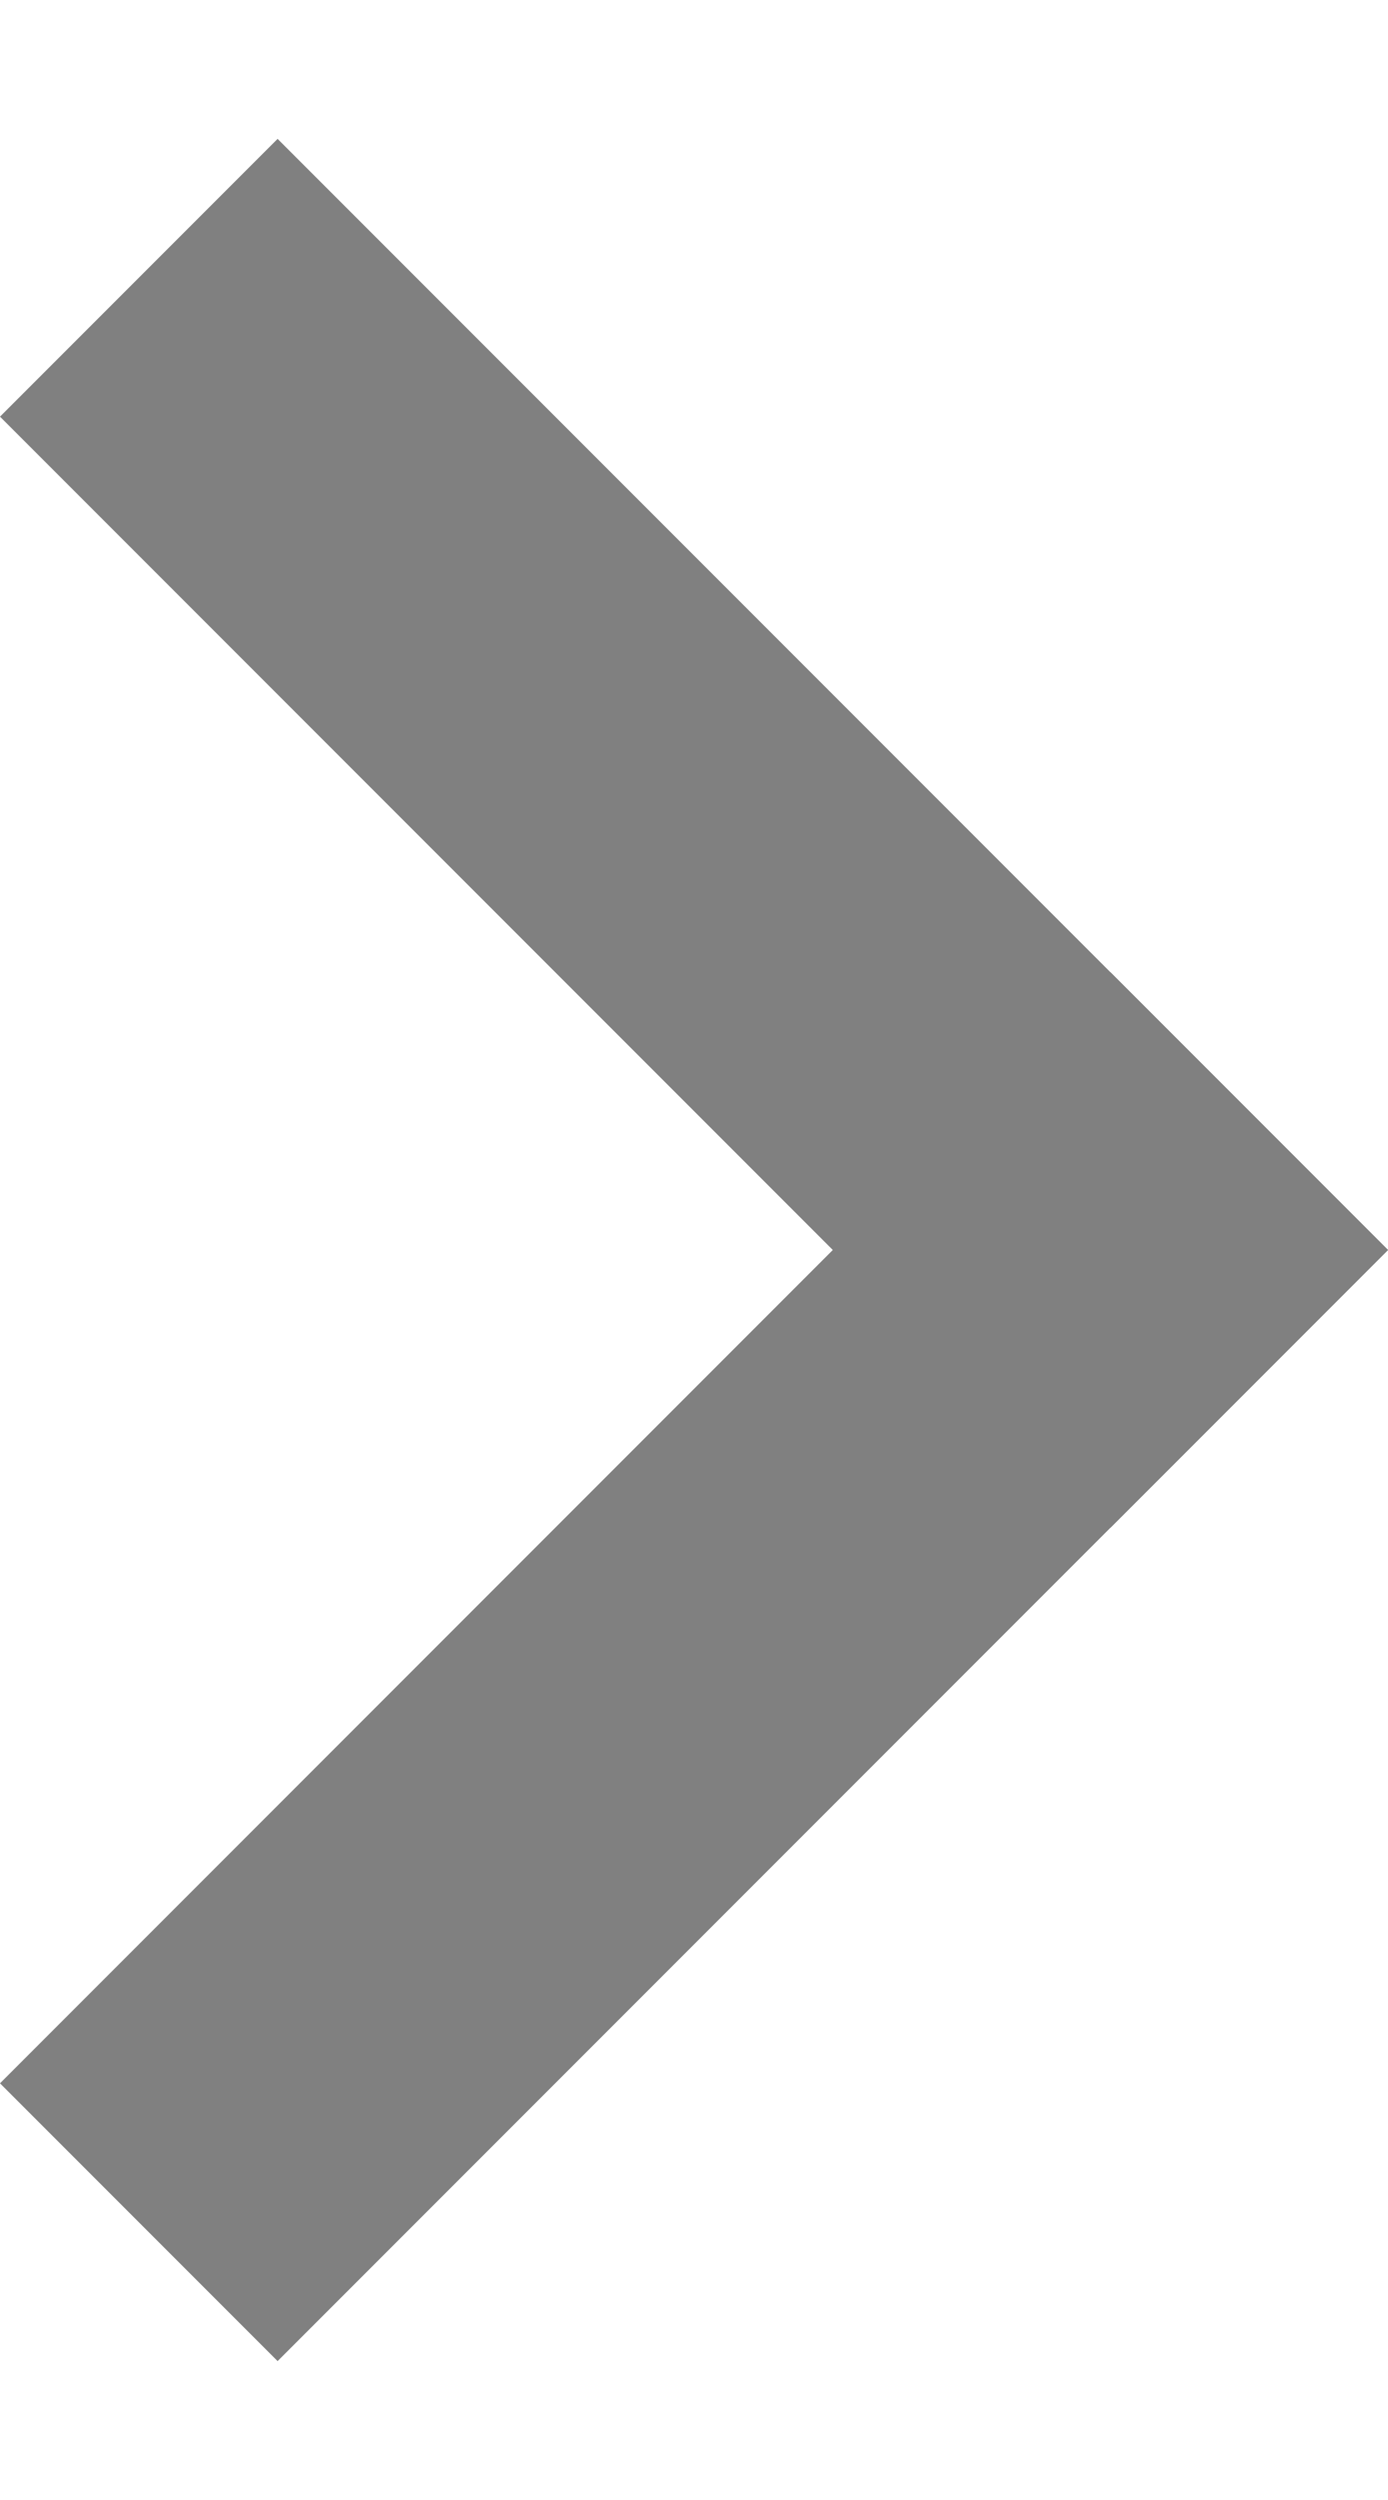 <svg width="5" height="9" viewBox="0 0 5 9" fill="none" xmlns="http://www.w3.org/2000/svg">
<path d="M5 4.5L1 8.5L0 7.5L4 3.5" fill="#808080"/>
<path d="M5 4.5L4 5.5L0 1.5L1 0.5" fill="#808080"/>
</svg>
